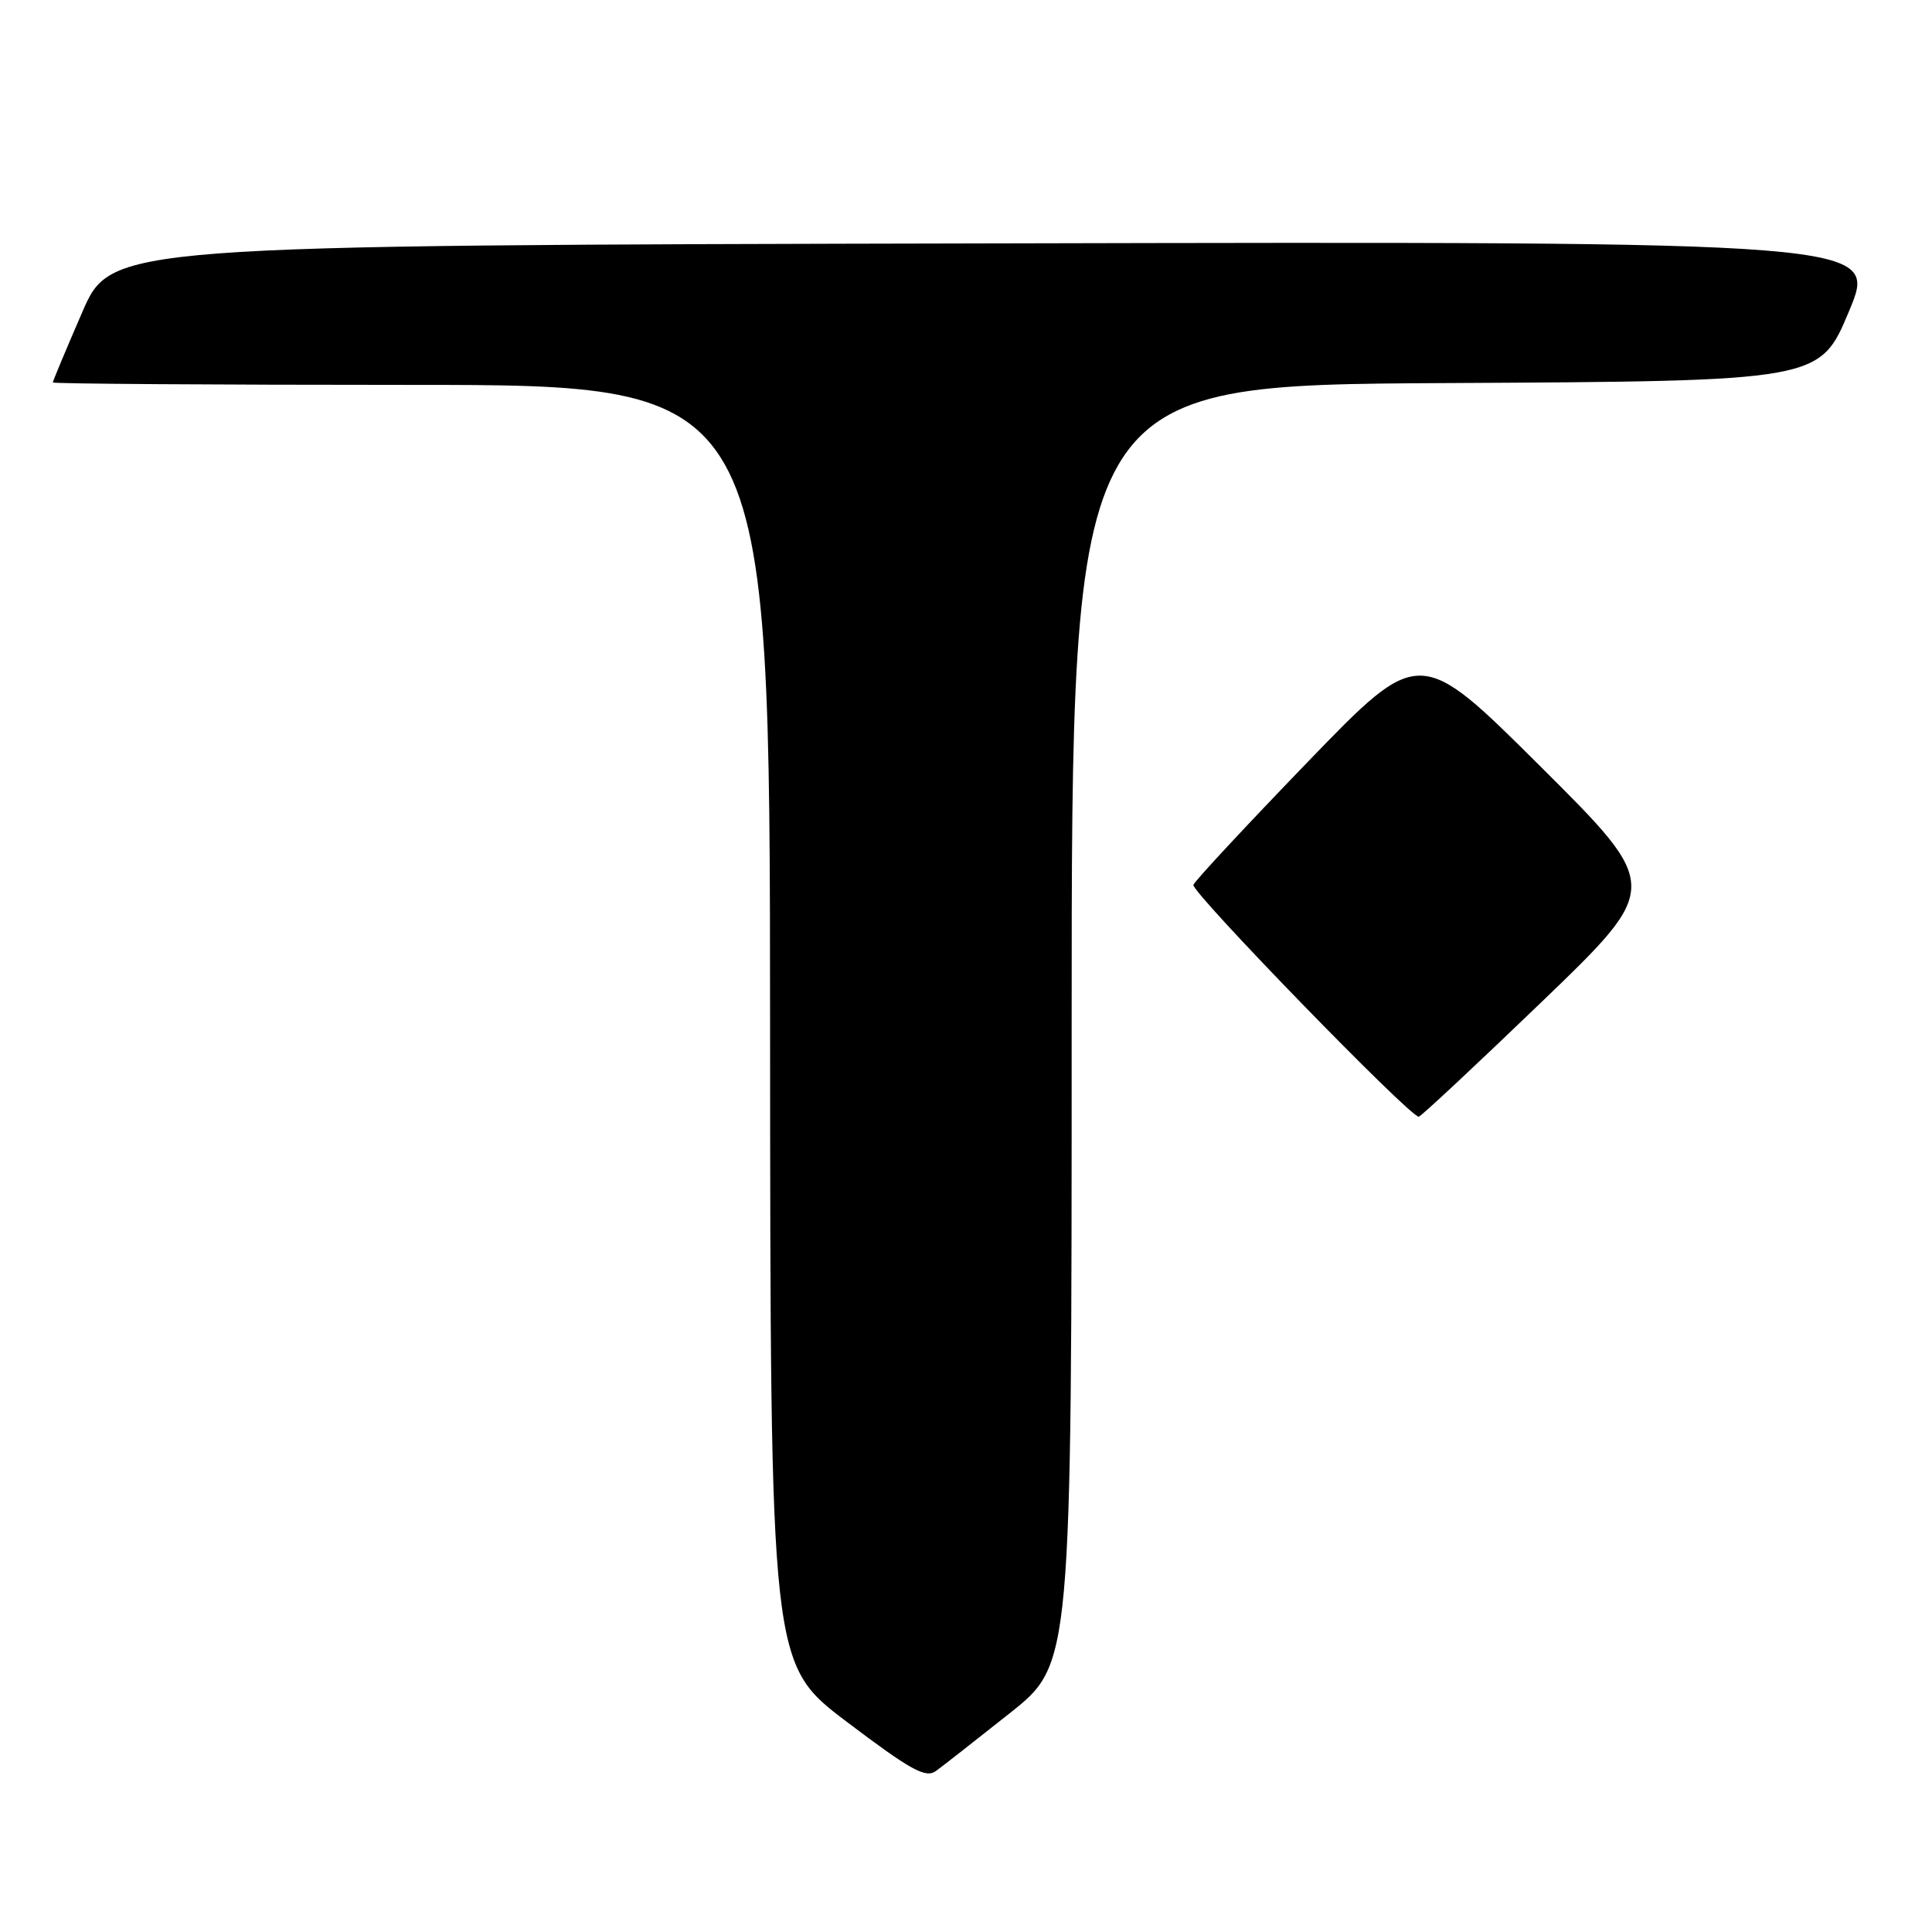 <?xml version="1.0" encoding="UTF-8" standalone="no"?>
<!DOCTYPE svg PUBLIC "-//W3C//DTD SVG 1.1//EN" "http://www.w3.org/Graphics/SVG/1.1/DTD/svg11.dtd" >
<svg xmlns="http://www.w3.org/2000/svg" xmlns:xlink="http://www.w3.org/1999/xlink" version="1.1" viewBox="0 0 256 256">
 <g >
 <path fill="currentColor"
d=" M 133.81 227.00 C 142.00 220.50 142.00 220.50 142.00 135.76 C 142.00 51.02 142.00 51.02 191.56 50.76 C 241.13 50.50 241.13 50.50 245.00 41.25 C 248.88 31.99 248.88 31.99 131.80 32.25 C 14.73 32.50 14.73 32.50 10.87 41.43 C 8.74 46.34 7.00 50.50 7.00 50.68 C 7.00 50.85 28.38 51.00 54.50 51.00 C 102.00 51.00 102.00 51.00 102.04 135.75 C 102.08 220.50 102.08 220.50 112.23 228.17 C 120.69 234.57 122.65 235.65 124.01 234.67 C 124.90 234.03 129.31 230.57 133.81 227.00 Z  M 204.32 132.72 C 220.13 117.50 220.13 117.50 204.12 101.56 C 188.10 85.62 188.10 85.62 173.30 100.94 C 165.16 109.37 158.33 116.71 158.13 117.25 C 157.79 118.15 186.83 148.04 187.99 147.97 C 188.27 147.96 195.62 141.09 204.32 132.72 Z "/>
</g>
</svg>